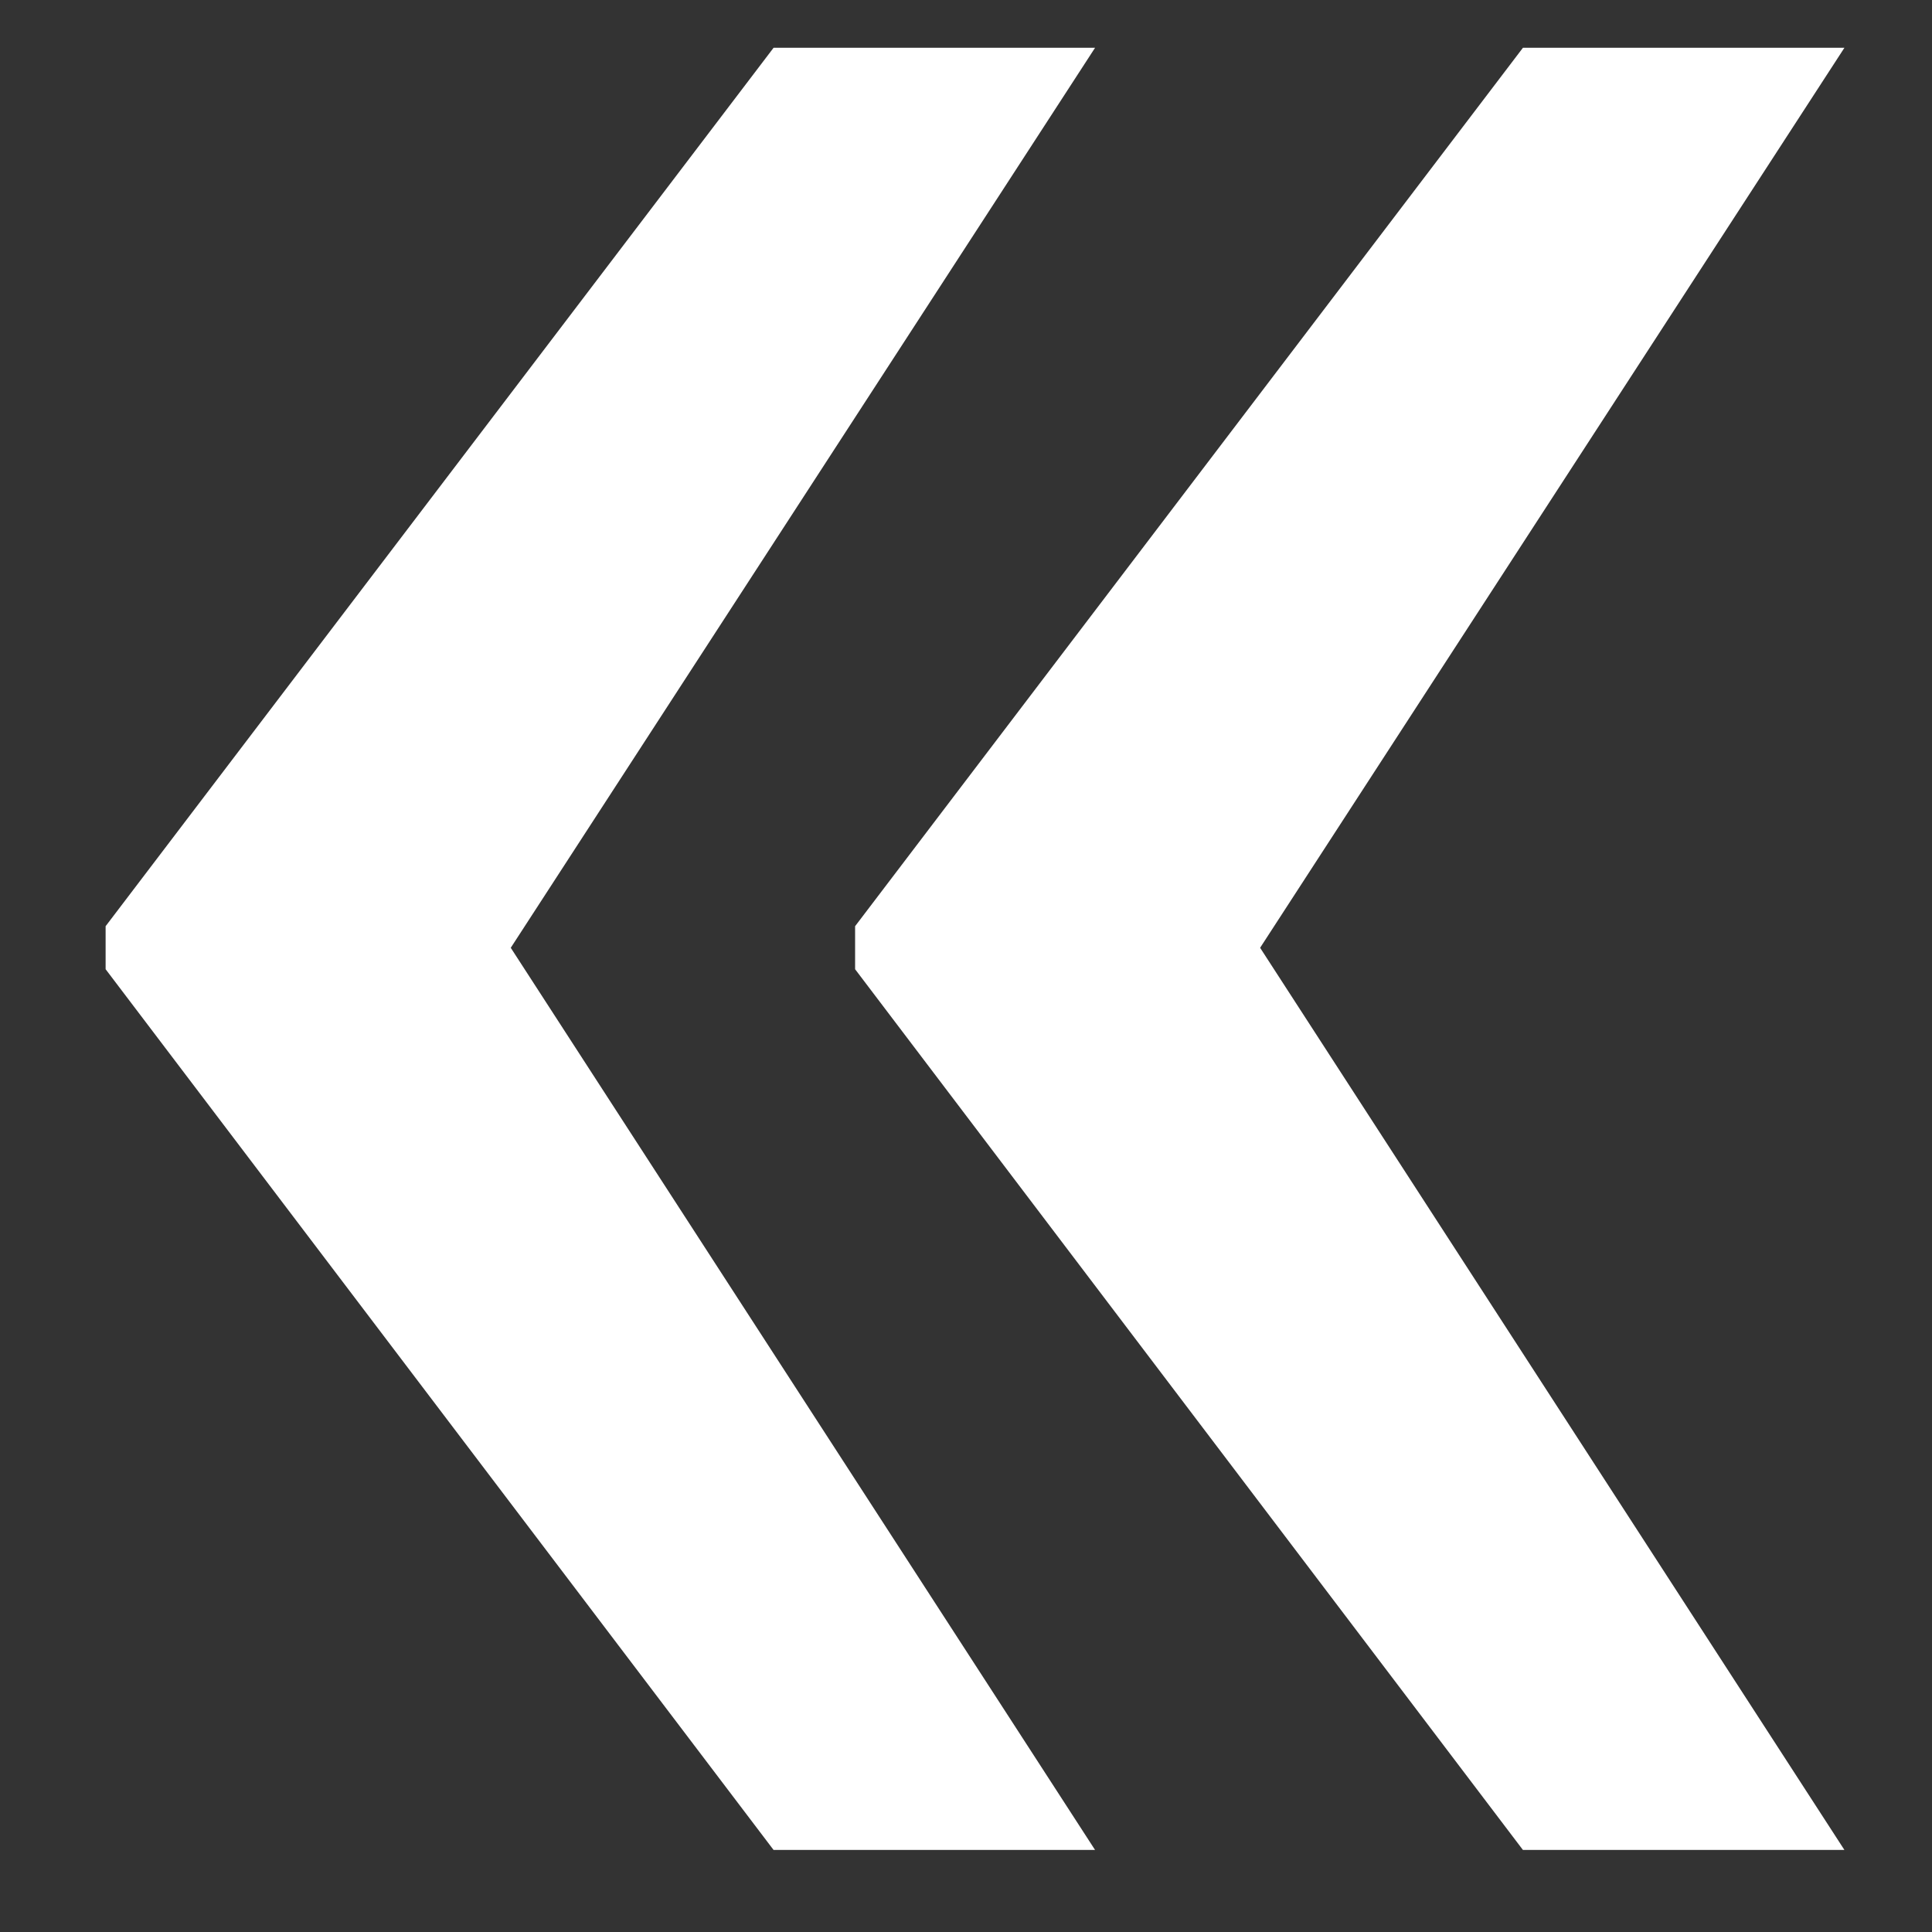 <svg width="15" height="15" viewBox="0 0 15 15" fill="none" xmlns="http://www.w3.org/2000/svg">
<rect x="0" y="0" width="15" height="15" fill="#333333" stroke="none"/>
<path d="M8.502 0.371L3.914 7.438L0.82 7.42V7.191L6.006 0.371H8.502ZM3.914 7.279L8.502 14.363H6.006L0.82 7.525V7.297L3.914 7.279ZM14.32 0.371L9.732 7.438L6.639 7.42V7.191L11.824 0.371H14.32ZM9.732 7.279L14.32 14.363H11.824L6.639 7.525V7.297L9.732 7.279Z" fill="white"/>
</svg>
